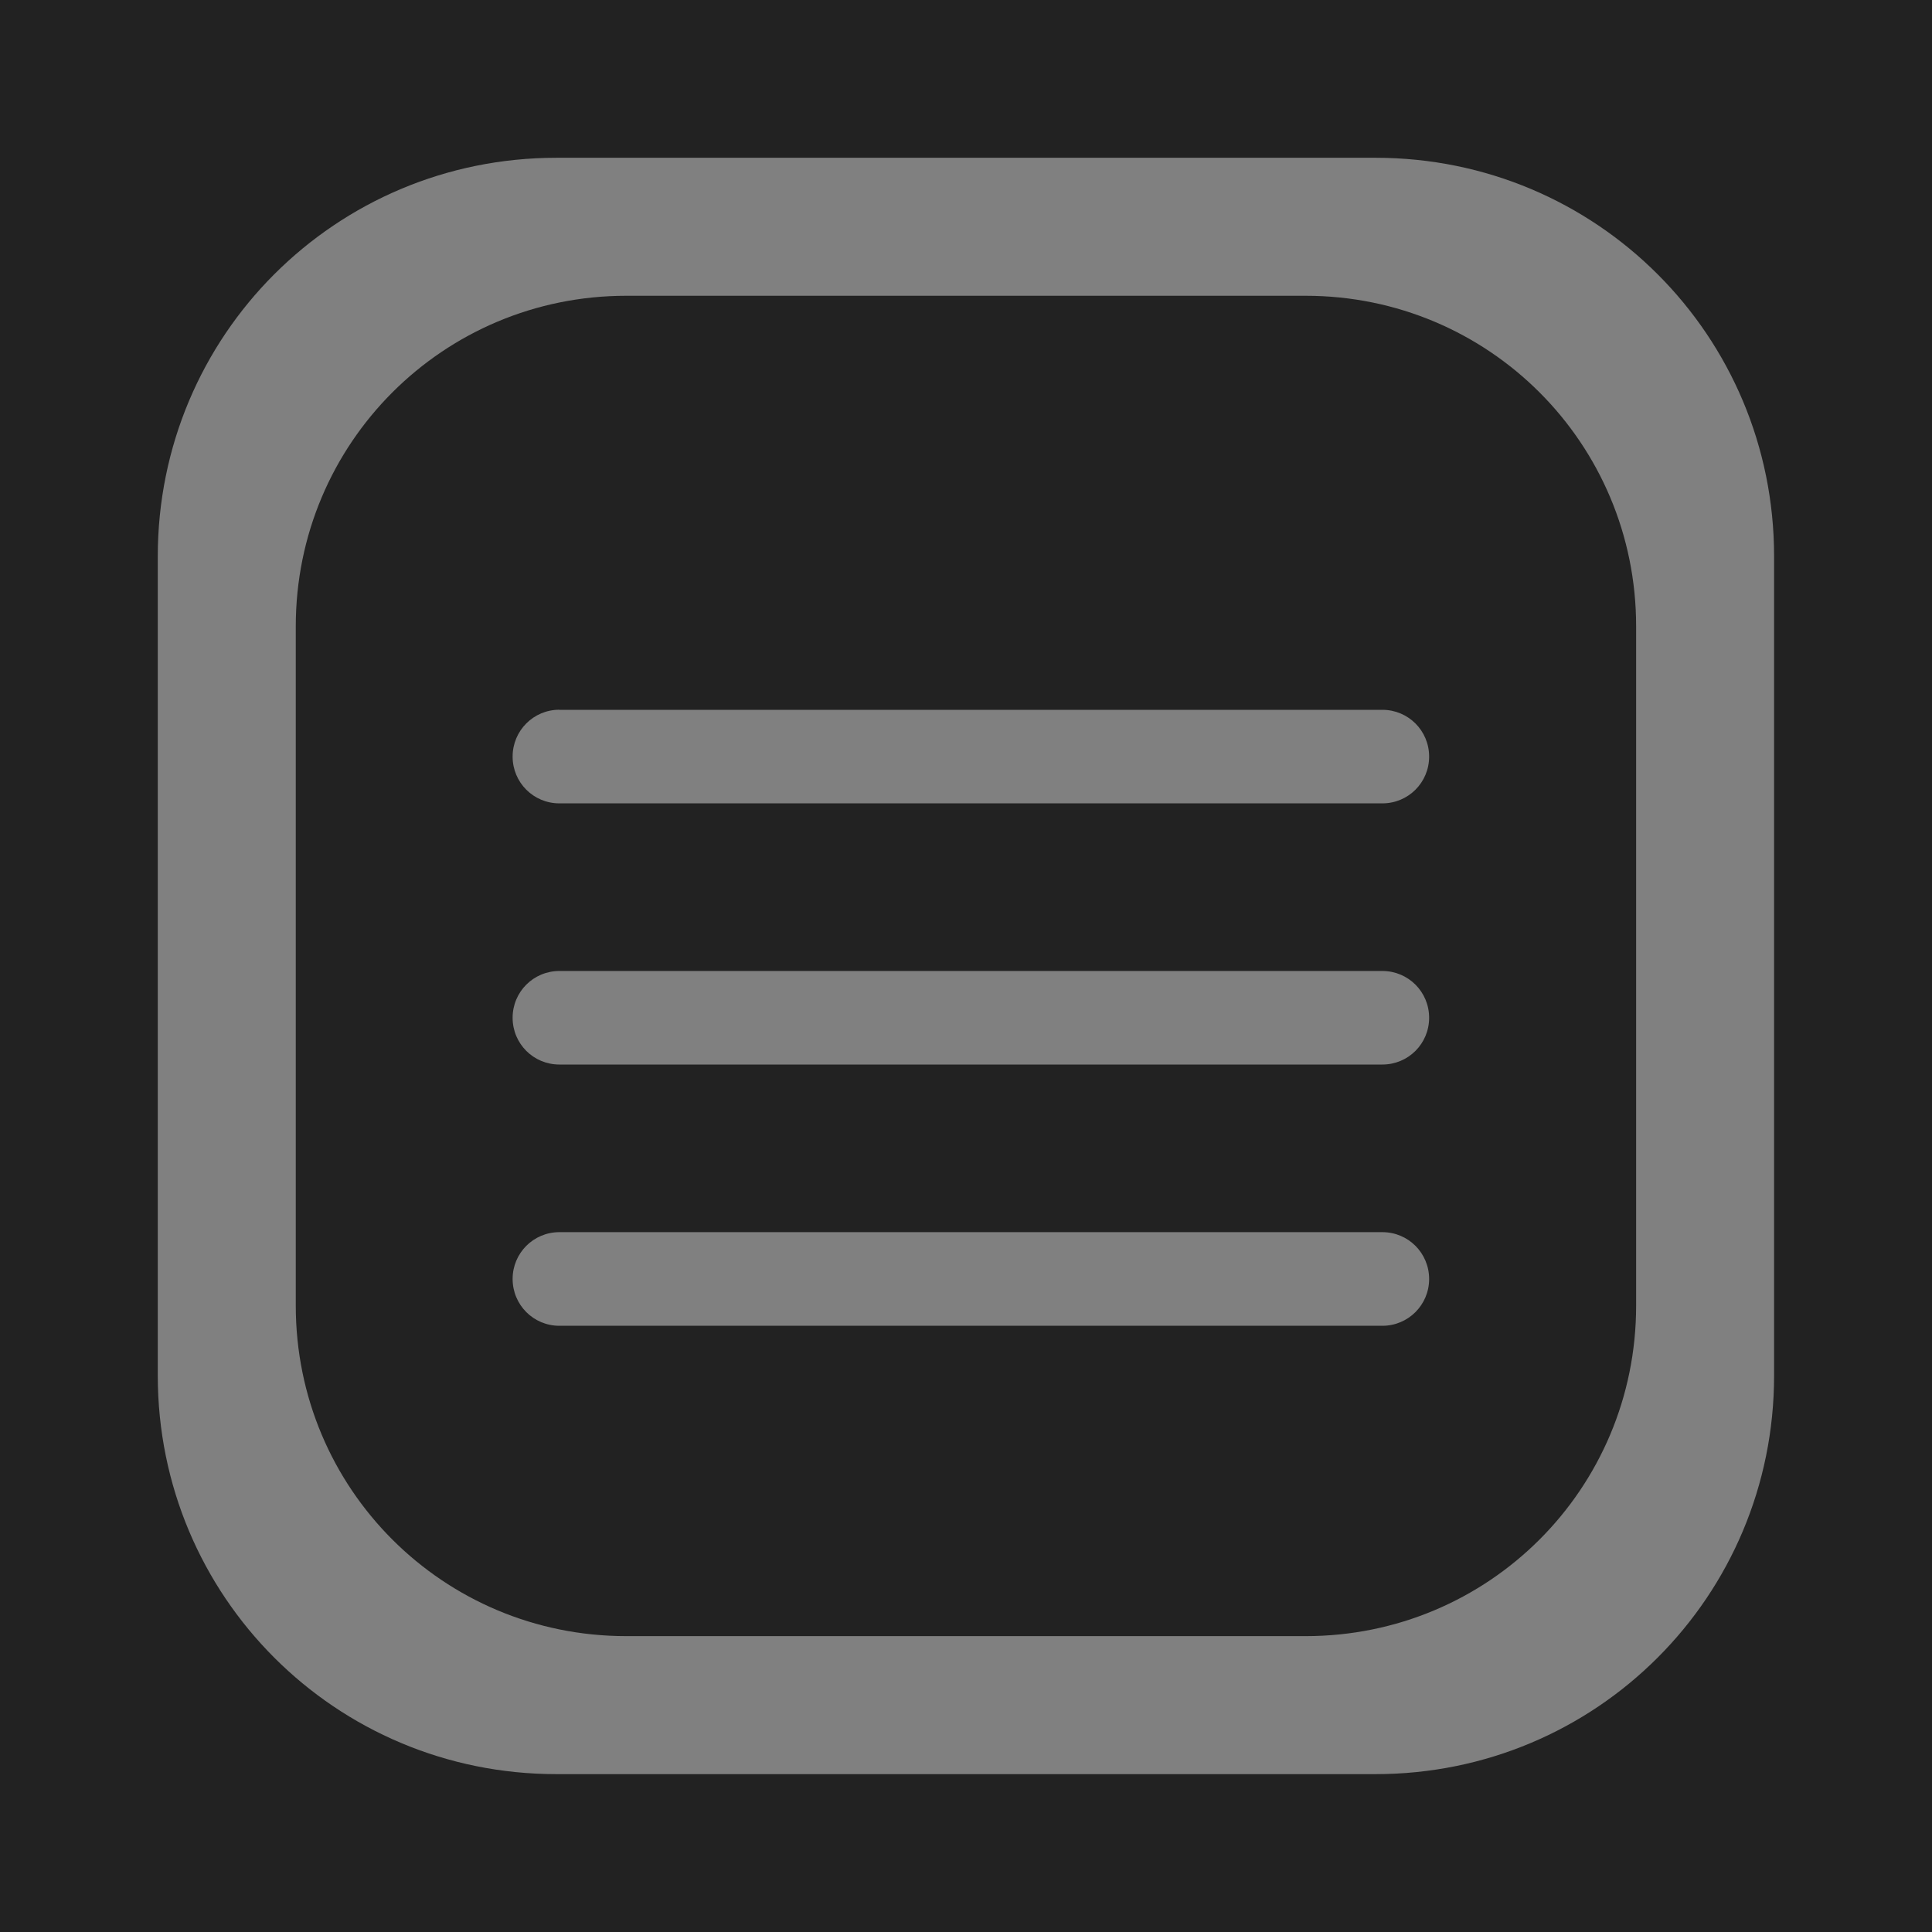 <svg xmlns="http://www.w3.org/2000/svg" viewBox="0 0 43.372 43.372">
  <g transform="translate(-948.71 -341.028)">
    <rect ry="6.786" y="327.124" x="941.285" height="71.418" width="61.518" fill="#222"/>
    <path id="burger" d="M961.2 344.57c-4.957 0-8.948 3.99-8.948 8.948v18.39c0 4.957 3.99 8.948 8.948 8.948h18.39c4.957 0 8.947-3.99 8.947-8.947v-18.392c0-4.957-3.99-8.947-8.947-8.947H961.2zm1.57 3.098h15.25c4.11 0 7.42 3.31 7.42 7.42v15.252c0 4.11-3.31 7.418-7.42 7.418h-15.25c-4.11 0-7.42-3.307-7.42-7.418v-15.252c0-4.11 3.31-7.42 7.42-7.42zm-1.502 9.293c-.582 0-1.05.47-1.05 1.052 0 .582.468 1.05 1.05 1.05h18.475c.582 0 1.05-.468 1.05-1.05 0-.582-.468-1.05-1.05-1.05h-18.475zm0 5.865c-.582 0-1.05.468-1.05 1.05 0 .583.468 1.05 1.05 1.05h18.475c.582 0 1.05-.467 1.05-1.05 0-.582-.468-1.05-1.05-1.05h-18.475zm0 5.863c-.582 0-1.05.47-1.05 1.05 0 .583.468 1.052 1.05 1.052h18.475c.582 0 1.05-.47 1.05-1.05 0-.583-.468-1.052-1.05-1.052h-18.475z" fill="gray"/>
  </g>
    <style>
    #burger:hover{
        fill:aqua;
        }
    </style>
</svg>

